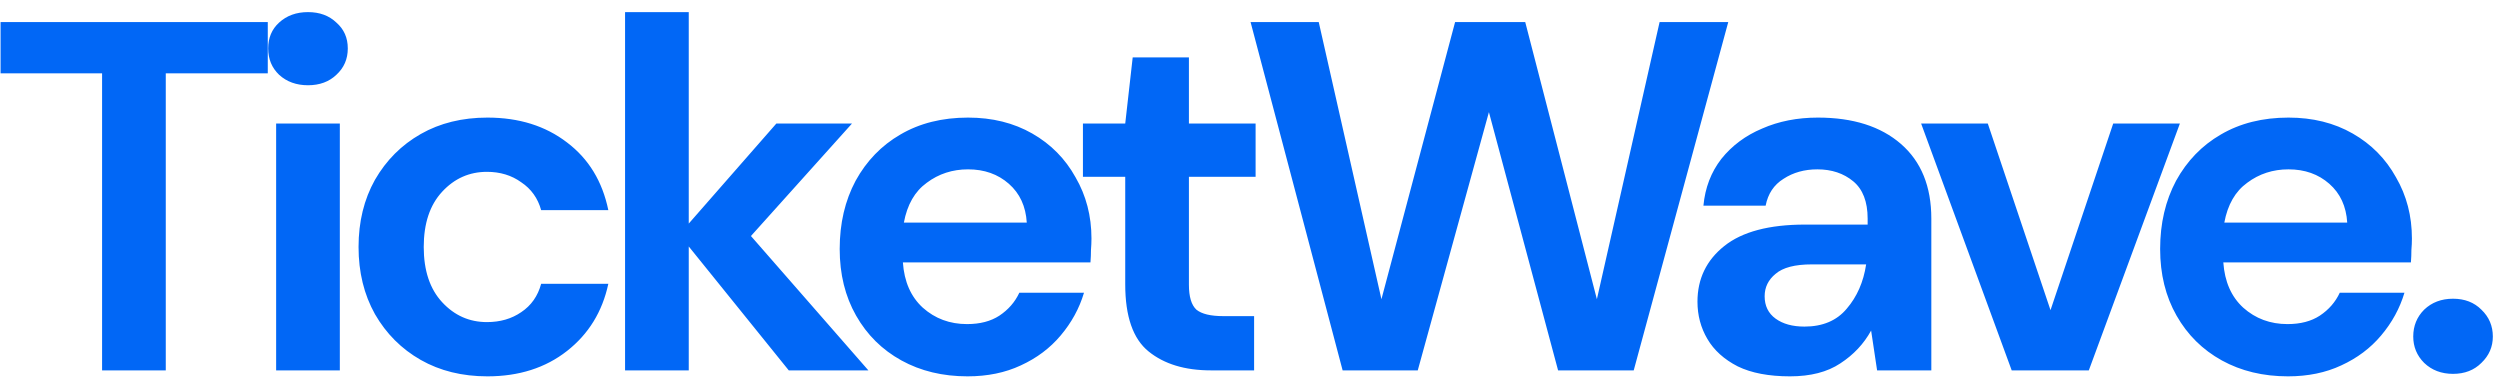 <svg width="162" height="25" viewBox="0 0 162 25" fill="none" xmlns="http://www.w3.org/2000/svg">
<path id="Vector" d="M6.615 24V4.751H0.037V1.43H17.352V4.751H10.742V24H6.615ZM19.958 5.524C19.205 5.524 18.582 5.299 18.087 4.847C17.615 4.396 17.378 3.826 17.378 3.138C17.378 2.451 17.615 1.892 18.087 1.462C18.582 1.01 19.205 0.785 19.958 0.785C20.71 0.785 21.323 1.01 21.796 1.462C22.29 1.892 22.537 2.451 22.537 3.138C22.537 3.826 22.29 4.396 21.796 4.847C21.323 5.299 20.71 5.524 19.958 5.524ZM17.894 24V8.007H22.021V24H17.894ZM31.585 24.387C29.951 24.387 28.511 24.032 27.264 23.323C26.017 22.613 25.029 21.625 24.298 20.357C23.588 19.088 23.234 17.637 23.234 16.004C23.234 14.37 23.588 12.919 24.298 11.651C25.029 10.383 26.017 9.394 27.264 8.684C28.511 7.975 29.951 7.62 31.585 7.62C33.627 7.62 35.346 8.158 36.744 9.232C38.141 10.286 39.033 11.747 39.42 13.618H35.067C34.852 12.844 34.422 12.242 33.777 11.812C33.154 11.361 32.412 11.135 31.552 11.135C30.413 11.135 29.446 11.565 28.651 12.425C27.855 13.284 27.458 14.477 27.458 16.004C27.458 17.53 27.855 18.723 28.651 19.583C29.446 20.442 30.413 20.872 31.552 20.872C32.412 20.872 33.154 20.657 33.777 20.227C34.422 19.798 34.852 19.185 35.067 18.39H39.42C39.033 20.195 38.141 21.646 36.744 22.742C35.346 23.839 33.627 24.387 31.585 24.387ZM40.504 24V0.785H44.631V14.488L50.306 8.007H55.207L48.661 15.294L56.271 24H51.112L44.631 15.971V24H40.504ZM62.698 24.387C61.086 24.387 59.657 24.043 58.41 23.355C57.163 22.667 56.185 21.7 55.476 20.453C54.766 19.206 54.412 17.766 54.412 16.133C54.412 14.477 54.755 13.005 55.443 11.715C56.153 10.425 57.12 9.426 58.345 8.717C59.592 7.986 61.054 7.62 62.73 7.62C64.3 7.62 65.686 7.964 66.89 8.652C68.094 9.34 69.029 10.286 69.695 11.489C70.383 12.672 70.727 13.994 70.727 15.455C70.727 15.692 70.716 15.939 70.695 16.197C70.695 16.455 70.684 16.724 70.662 17.003H58.507C58.593 18.25 59.022 19.228 59.796 19.937C60.592 20.647 61.548 21.001 62.666 21.001C63.504 21.001 64.203 20.819 64.762 20.453C65.342 20.066 65.772 19.572 66.052 18.97H70.243C69.942 19.98 69.437 20.905 68.728 21.743C68.04 22.56 67.18 23.205 66.148 23.678C65.138 24.151 63.988 24.387 62.698 24.387ZM62.73 10.974C61.72 10.974 60.828 11.264 60.054 11.844C59.28 12.403 58.786 13.263 58.571 14.424H66.535C66.471 13.37 66.084 12.532 65.374 11.909C64.665 11.285 63.784 10.974 62.73 10.974ZM78.461 24C76.784 24 75.441 23.592 74.43 22.775C73.42 21.958 72.915 20.507 72.915 18.422V11.457H70.174V8.007H72.915L73.399 3.719H77.042V8.007H81.363V11.457H77.042V18.454C77.042 19.228 77.203 19.765 77.526 20.066C77.87 20.346 78.45 20.485 79.267 20.485H81.266V24H78.461ZM87.002 24L81.037 1.43H85.454L89.517 19.389L94.29 1.43H98.835L103.478 19.389L107.542 1.43H111.991L105.865 24H100.964L96.482 7.266L91.871 24H87.002ZM115.993 24.387C114.618 24.387 113.489 24.172 112.607 23.742C111.726 23.291 111.07 22.7 110.641 21.969C110.21 21.238 109.996 20.432 109.996 19.55C109.996 18.067 110.576 16.863 111.737 15.939C112.898 15.015 114.639 14.553 116.961 14.553H121.023V14.166C121.023 13.069 120.711 12.263 120.088 11.747C119.465 11.232 118.691 10.974 117.766 10.974C116.928 10.974 116.198 11.178 115.574 11.586C114.95 11.973 114.564 12.554 114.413 13.327H110.382C110.49 12.167 110.877 11.156 111.543 10.296C112.231 9.437 113.113 8.781 114.187 8.33C115.262 7.857 116.466 7.62 117.798 7.62C120.078 7.62 121.872 8.19 123.183 9.329C124.494 10.469 125.15 12.081 125.15 14.166V24H121.636L121.249 21.421C120.776 22.28 120.11 22.99 119.25 23.549C118.411 24.107 117.326 24.387 115.993 24.387ZM116.928 21.163C118.11 21.163 119.024 20.776 119.669 20.002C120.335 19.228 120.754 18.271 120.926 17.132H117.412C116.315 17.132 115.531 17.336 115.058 17.745C114.585 18.132 114.349 18.615 114.349 19.196C114.349 19.819 114.585 20.303 115.058 20.647C115.531 20.991 116.154 21.163 116.928 21.163ZM130.358 24L124.49 8.007H128.81L132.873 20.099L136.935 8.007H141.256L135.355 24H130.358ZM148.263 24.387C146.651 24.387 145.222 24.043 143.974 23.355C142.728 22.667 141.75 21.7 141.041 20.453C140.331 19.206 139.977 17.766 139.977 16.133C139.977 14.477 140.321 13.005 141.008 11.715C141.718 10.425 142.685 9.426 143.91 8.717C145.157 7.986 146.618 7.62 148.295 7.62C149.865 7.62 151.251 7.964 152.454 8.652C153.658 9.34 154.594 10.286 155.26 11.489C155.948 12.672 156.292 13.994 156.292 15.455C156.292 15.692 156.281 15.939 156.259 16.197C156.259 16.455 156.249 16.724 156.227 17.003H144.071C144.158 18.25 144.587 19.228 145.361 19.937C146.157 20.647 147.113 21.001 148.231 21.001C149.069 21.001 149.768 20.819 150.326 20.453C150.907 20.066 151.337 19.572 151.616 18.97H155.808C155.507 19.98 155.002 20.905 154.293 21.743C153.605 22.56 152.745 23.205 151.713 23.678C150.703 24.151 149.553 24.387 148.263 24.387ZM148.295 10.974C147.285 10.974 146.393 11.264 145.619 11.844C144.846 12.403 144.351 13.263 144.136 14.424H152.1C152.035 13.37 151.649 12.532 150.939 11.909C150.23 11.285 149.349 10.974 148.295 10.974ZM158.957 24.226C158.205 24.226 157.581 23.989 157.086 23.516C156.614 23.043 156.378 22.474 156.378 21.807C156.378 21.12 156.614 20.539 157.086 20.066C157.581 19.593 158.205 19.357 158.957 19.357C159.709 19.357 160.322 19.593 160.794 20.066C161.289 20.539 161.536 21.12 161.536 21.807C161.536 22.474 161.289 23.043 160.794 23.516C160.322 23.989 159.709 24.226 158.957 24.226Z" fill="#0167F6"/>
</svg>
